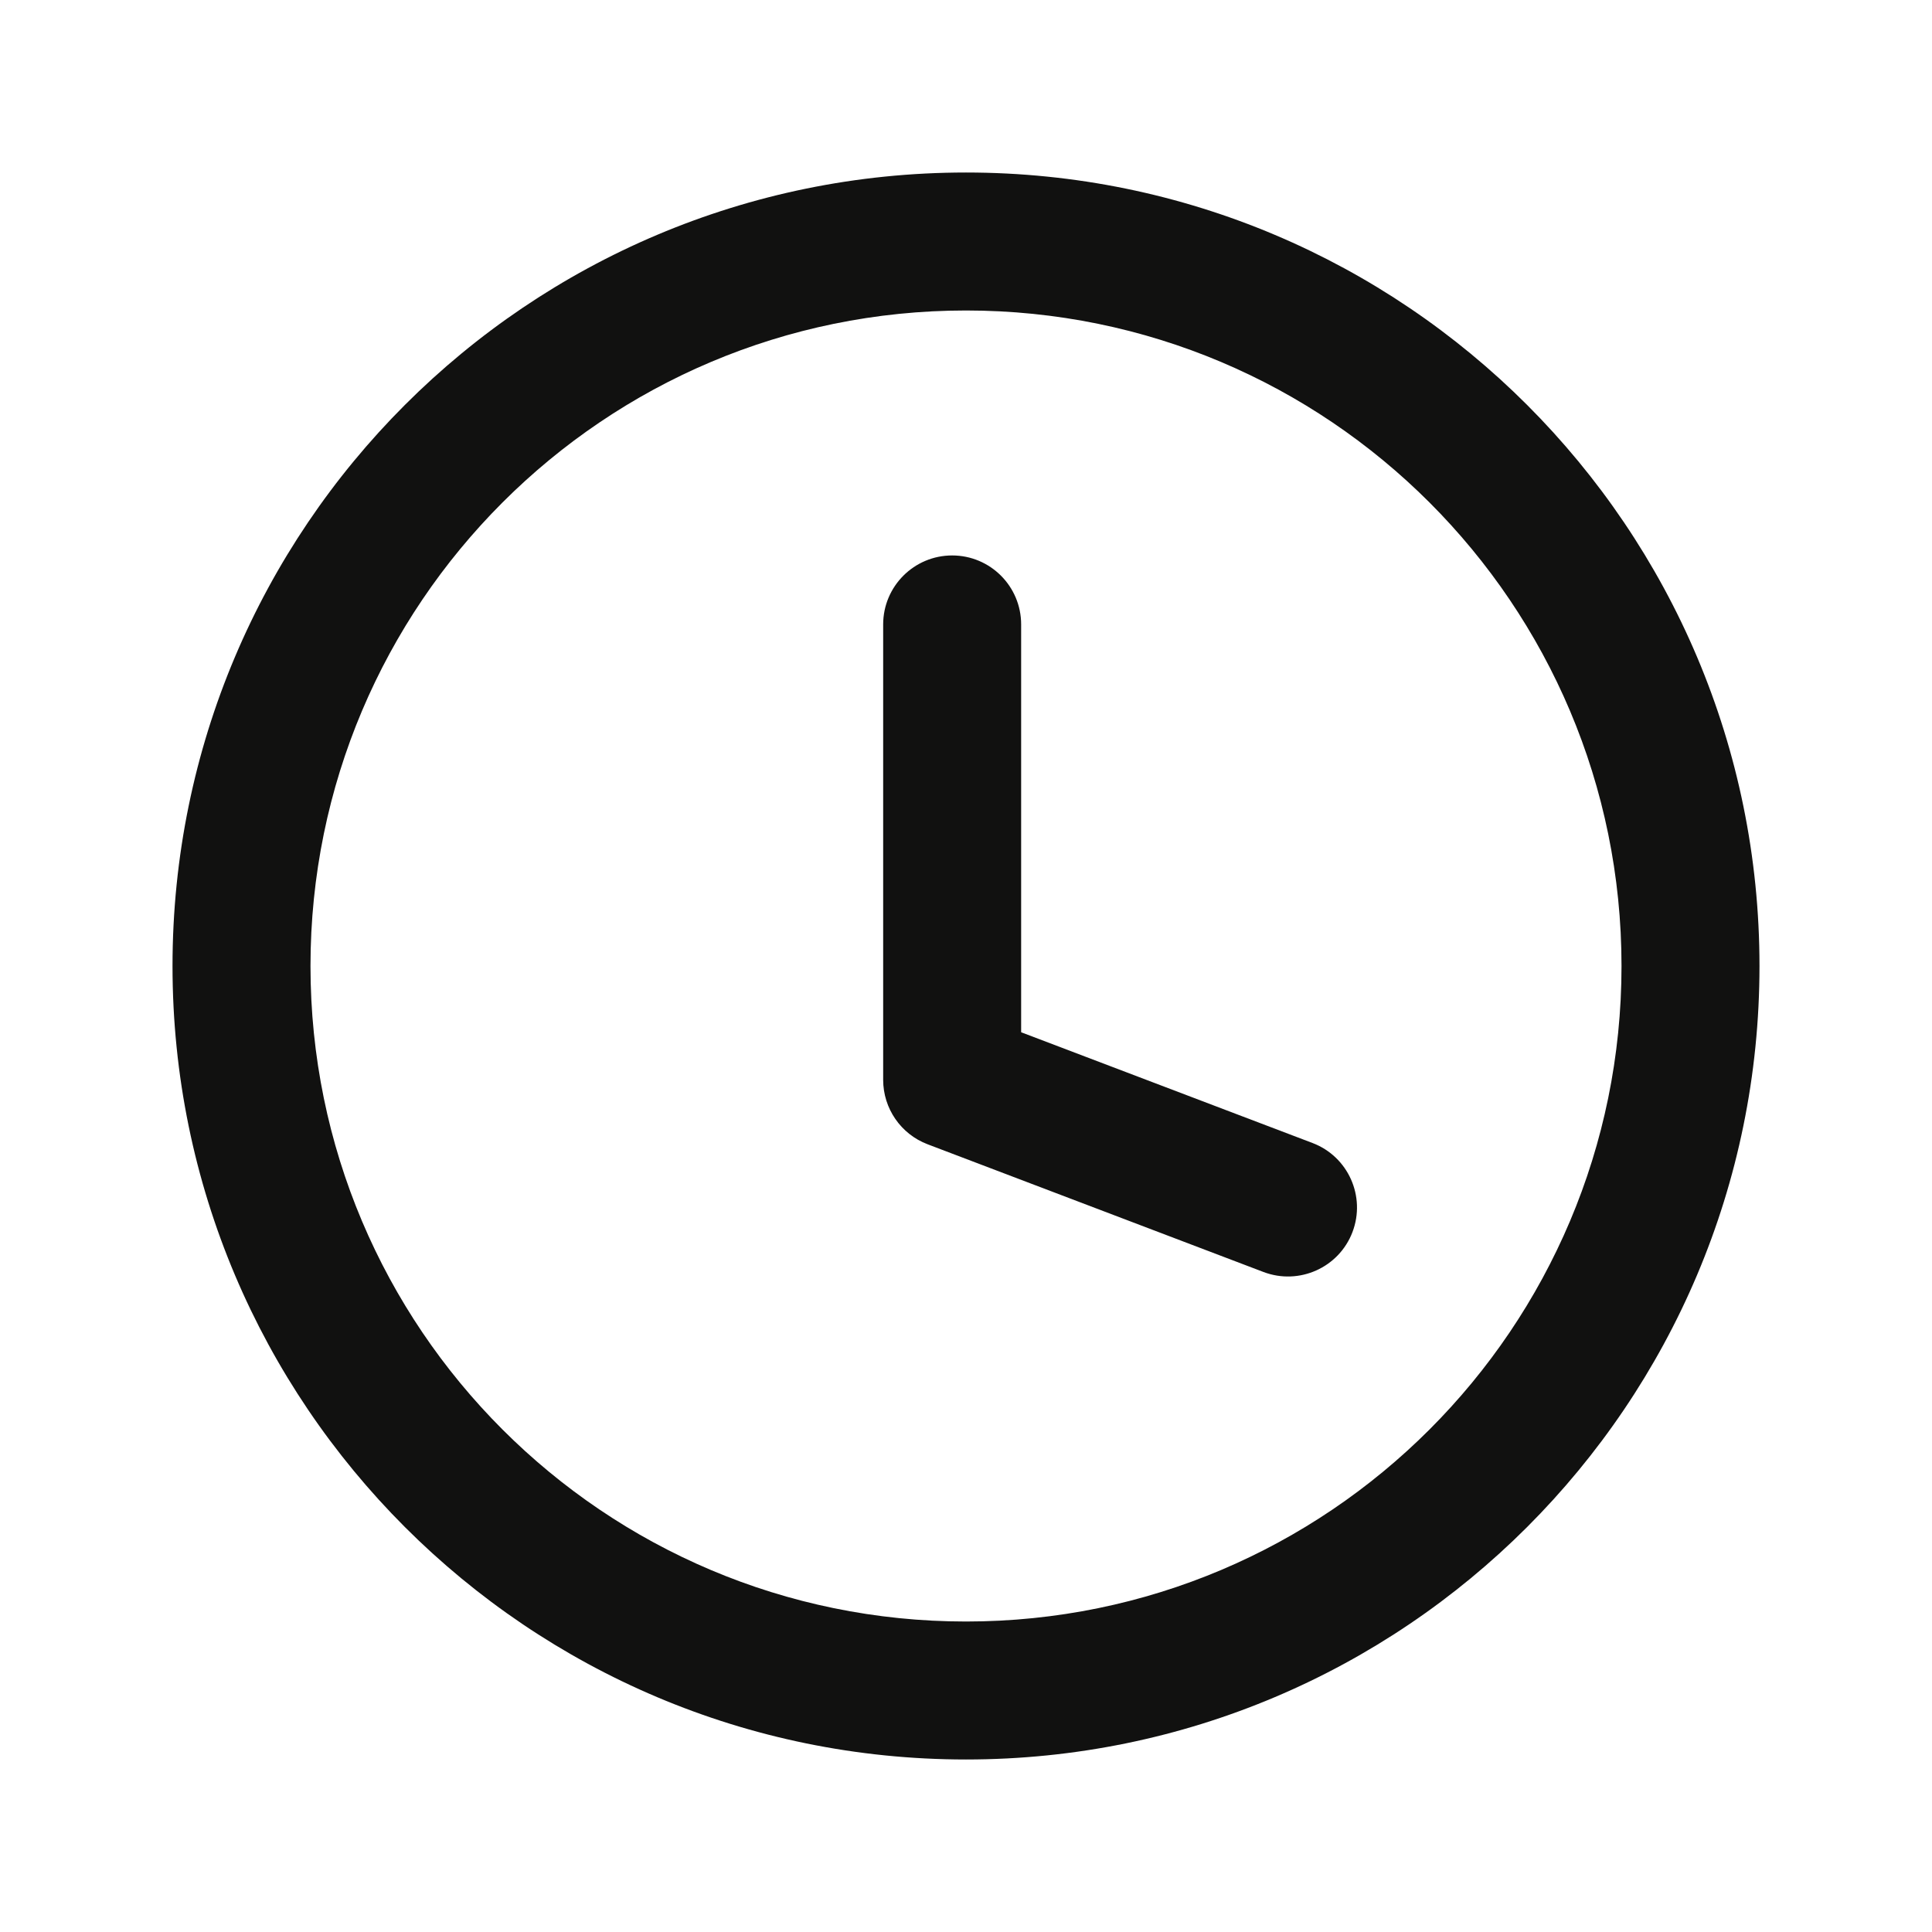 <svg width="24" height="24" viewBox="0 0 24 24" fill="none" xmlns="http://www.w3.org/2000/svg">
<path fill-rule="evenodd" clip-rule="evenodd" d="M12 3.857C7.503 3.857 3.857 7.503 3.857 12C3.857 16.497 7.503 20.143 12 20.143C16.497 20.143 20.143 16.497 20.143 12C20.143 7.503 16.497 3.857 12 3.857ZM2.143 12C2.143 6.556 6.556 2.143 12 2.143C17.444 2.143 21.857 6.556 21.857 12C21.857 17.444 17.444 21.857 12 21.857C6.556 21.857 2.143 17.444 2.143 12ZM11.828 6.9C12.302 6.9 12.685 7.284 12.685 7.757V12.823L16.305 14.199C16.747 14.367 16.969 14.862 16.801 15.305C16.633 15.747 16.138 15.969 15.695 15.801L11.524 14.215C11.191 14.089 10.971 13.77 10.971 13.414V7.757C10.971 7.284 11.355 6.9 11.828 6.9Z" fill="#111110"/>
</svg>
